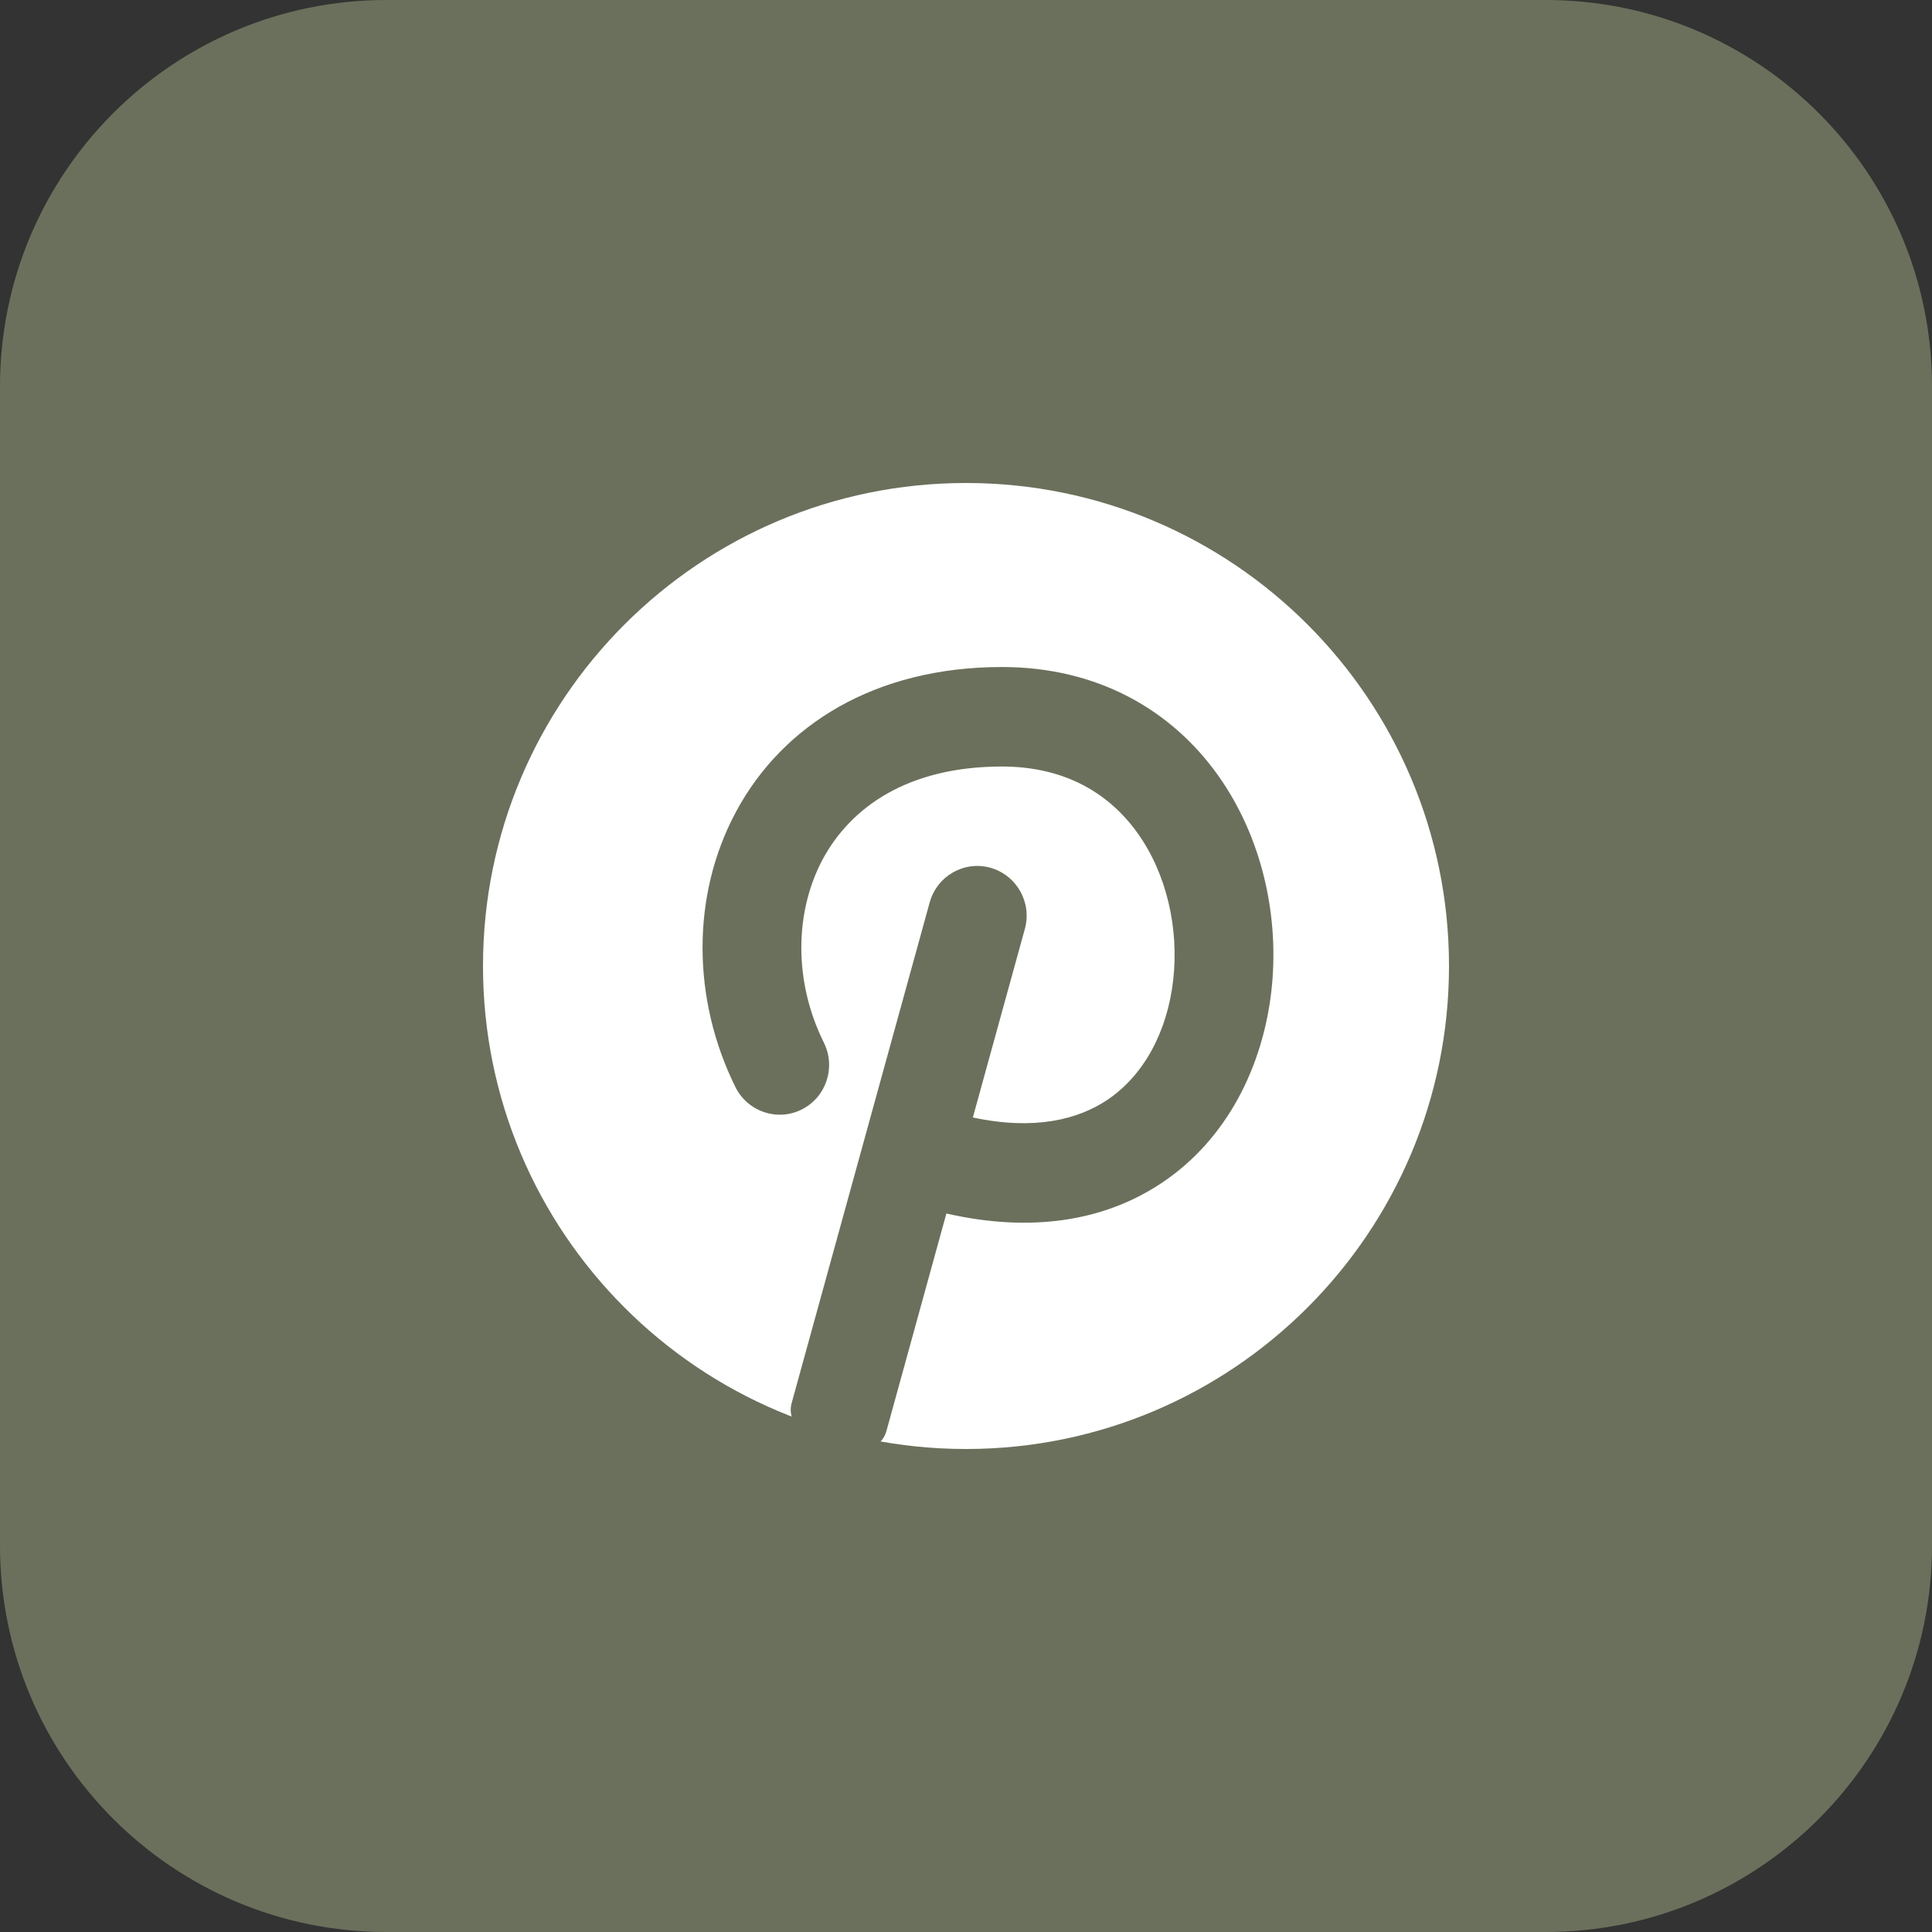 <svg width="20" height="20" viewBox="0 0 20 20" fill="none" xmlns="http://www.w3.org/2000/svg">
<rect x="0" y="0" width="20" height="20" fill="#333333" stroke="none"/>
<path d="M16 0H4C1.791 0 0 1.791 0 4V16C0 18.209 1.791 20 4 20H16C18.209 20 20 18.209 20 16V4C20 1.791 18.209 0 16 0Z" fill="#6B705C"/>
<path d="M10 15C12.761 15 15 12.761 15 10C15 7.239 12.761 5 10 5C7.239 5 5 7.239 5 10C5 12.761 7.239 15 10 15Z" fill="white"/>
<path d="M8.344 14.826C8.223 14.781 8.16 14.649 8.195 14.525L9.624 9.342C9.7 9.068 9.981 8.907 10.253 8.983C10.525 9.06 10.685 9.343 10.609 9.617L10.071 11.568C10.711 11.705 11.159 11.588 11.46 11.388C11.839 11.135 12.084 10.682 12.145 10.145C12.206 9.607 12.075 9.042 11.776 8.624C11.488 8.221 11.033 7.935 10.372 7.935C9.39 7.935 8.806 8.363 8.52 8.889C8.224 9.438 8.214 10.16 8.529 10.794C8.655 11.049 8.553 11.358 8.3 11.485C8.048 11.612 7.741 11.509 7.614 11.255C7.162 10.344 7.153 9.264 7.623 8.396C8.104 7.507 9.054 6.905 10.372 6.905C11.373 6.905 12.132 7.359 12.606 8.022C13.069 8.67 13.248 9.497 13.161 10.262C13.073 11.027 12.712 11.789 12.024 12.247C11.436 12.639 10.68 12.764 9.797 12.562L9.176 14.815C9.14 14.945 9.011 15.025 8.881 14.993C8.698 14.947 8.518 14.891 8.344 14.826Z" fill="#6B705C"/>
</svg>
